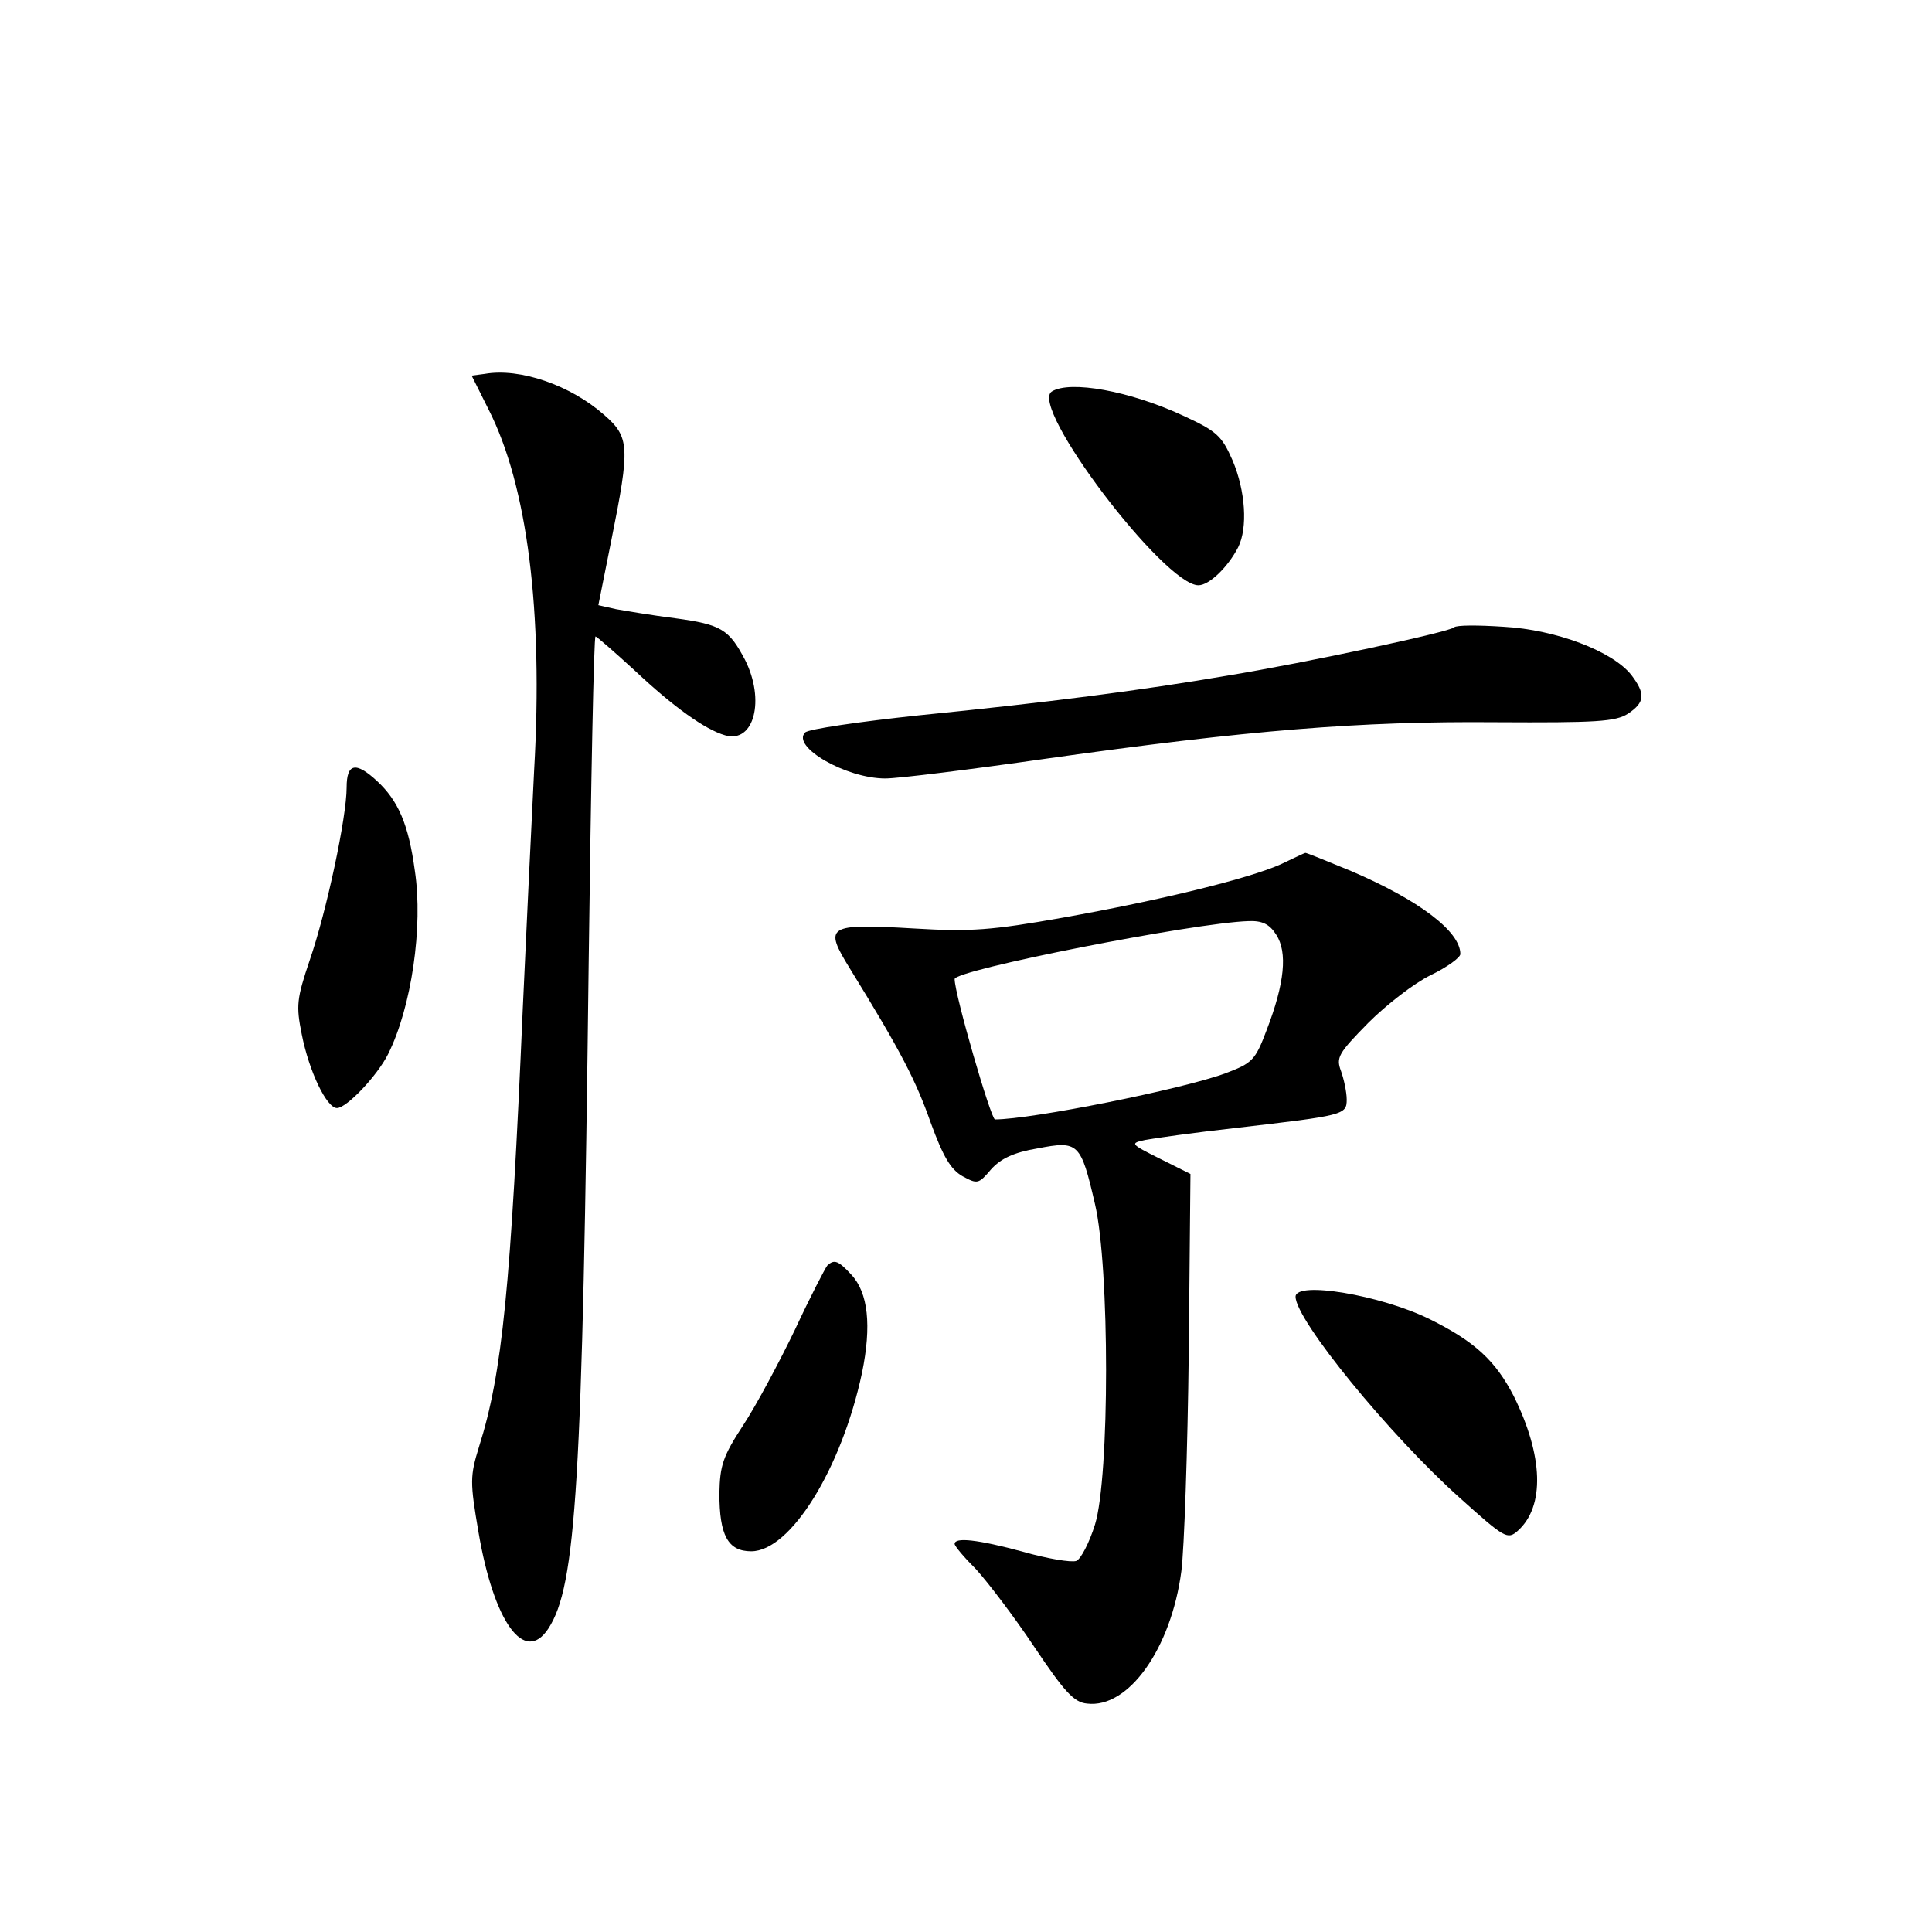 <?xml version="1.0" standalone="no"?>
<!DOCTYPE svg PUBLIC "-//W3C//DTD SVG 20010904//EN"
 "http://www.w3.org/TR/2001/REC-SVG-20010904/DTD/svg10.dtd">
<svg version="1.0" xmlns="http://www.w3.org/2000/svg"
 width="340pt" height="340pt" viewBox="0 0 340 340"
 preserveAspectRatio="xMidYMid meet">
<g transform="translate(0,340) scale(0.1,-0.1)"
fill="#000000" stroke="none">
<path d="M853 2742 l-23 -3 30 -60 c68 -134 96 -354 80 -634 -5 -99 -14 -288
-20 -420 -21 -489 -36 -642 -77 -771 -16 -52 -16 -62 -1 -150 27 -159 81 -234
123 -170 49 75 60 254 71 1174 4 314 9 572 12 572 2 0 33 -27 69 -60 68 -64
124 -104 159 -114 51 -15 71 62 35 133 -28 53 -41 62 -123 73 -40 5 -87 13
-104 16 l-31 7 23 115 c33 164 32 181 -13 220 -59 52 -148 83 -210 72z"/>
<path d="M1851 2711 c-41 -26 198 -341 258 -341 19 0 52 32 70 67 17 34 13 99
-10 153 -19 43 -27 51 -88 79 -93 43 -198 62 -230 42z"/>
<path d="M2559 2296 c-7 -8 -259 -62 -399 -85 -152 -26 -314 -47 -544 -70
-103 -11 -193 -24 -199 -30 -25 -25 72 -81 141 -81 23 0 151 16 284 35 355 50
551 66 790 64 178 -1 211 1 233 15 30 20 31 35 6 68 -33 42 -133 80 -225 85
-45 3 -83 3 -87 -1z"/>
<path d="M610 2014 c0 -52 -35 -217 -65 -304 -23 -68 -24 -80 -14 -130 13 -66
44 -130 62 -130 17 0 71 57 90 95 41 82 62 224 47 323 -11 81 -29 123 -67 158
-37 34 -53 31 -53 -12z"/>
<path d="M2254 1879 c-56 -25 -210 -63 -384 -94 -124 -22 -162 -25 -261 -19
-154 9 -160 5 -113 -71 90 -146 116 -197 142 -271 22 -60 35 -82 56 -94 26
-14 28 -14 50 12 17 19 40 30 82 37 72 14 76 10 101 -98 26 -111 26 -480 0
-564 -10 -32 -25 -61 -33 -64 -9 -3 -51 4 -93 16 -81 22 -121 26 -121 14 0 -4
17 -24 38 -45 20 -22 66 -82 102 -136 53 -79 70 -98 93 -100 73 -9 148 97 166
233 5 39 11 212 13 385 l3 314 -54 27 c-52 26 -53 27 -25 33 16 3 87 13 159
21 190 22 195 23 195 50 0 13 -5 36 -10 50 -9 24 -5 31 48 85 32 32 81 70 110
84 29 14 52 31 52 37 0 40 -73 95 -192 146 -44 18 -80 33 -81 32 -1 0 -20 -9
-43 -20z m-8 -124 c20 -31 15 -85 -17 -168 -20 -53 -25 -58 -73 -76 -76 -28
-341 -81 -405 -81 -7 0 -71 220 -71 247 0 16 421 99 517 102 24 1 37 -5 49
-24z"/>
<path d="M1456 1173 c-4 -5 -30 -55 -57 -113 -28 -58 -68 -133 -91 -168 -36
-55 -41 -71 -42 -120 0 -74 15 -102 56 -102 69 0 159 145 195 314 17 83 11
141 -19 173 -23 25 -30 27 -42 16z"/>
<path d="M2280 1118 c0 -41 166 -244 289 -354 79 -71 84 -74 102 -58 48 43 45
132 -7 237 -32 62 -68 96 -149 136 -86 42 -235 67 -235 39z"/>
</g>
</svg>
